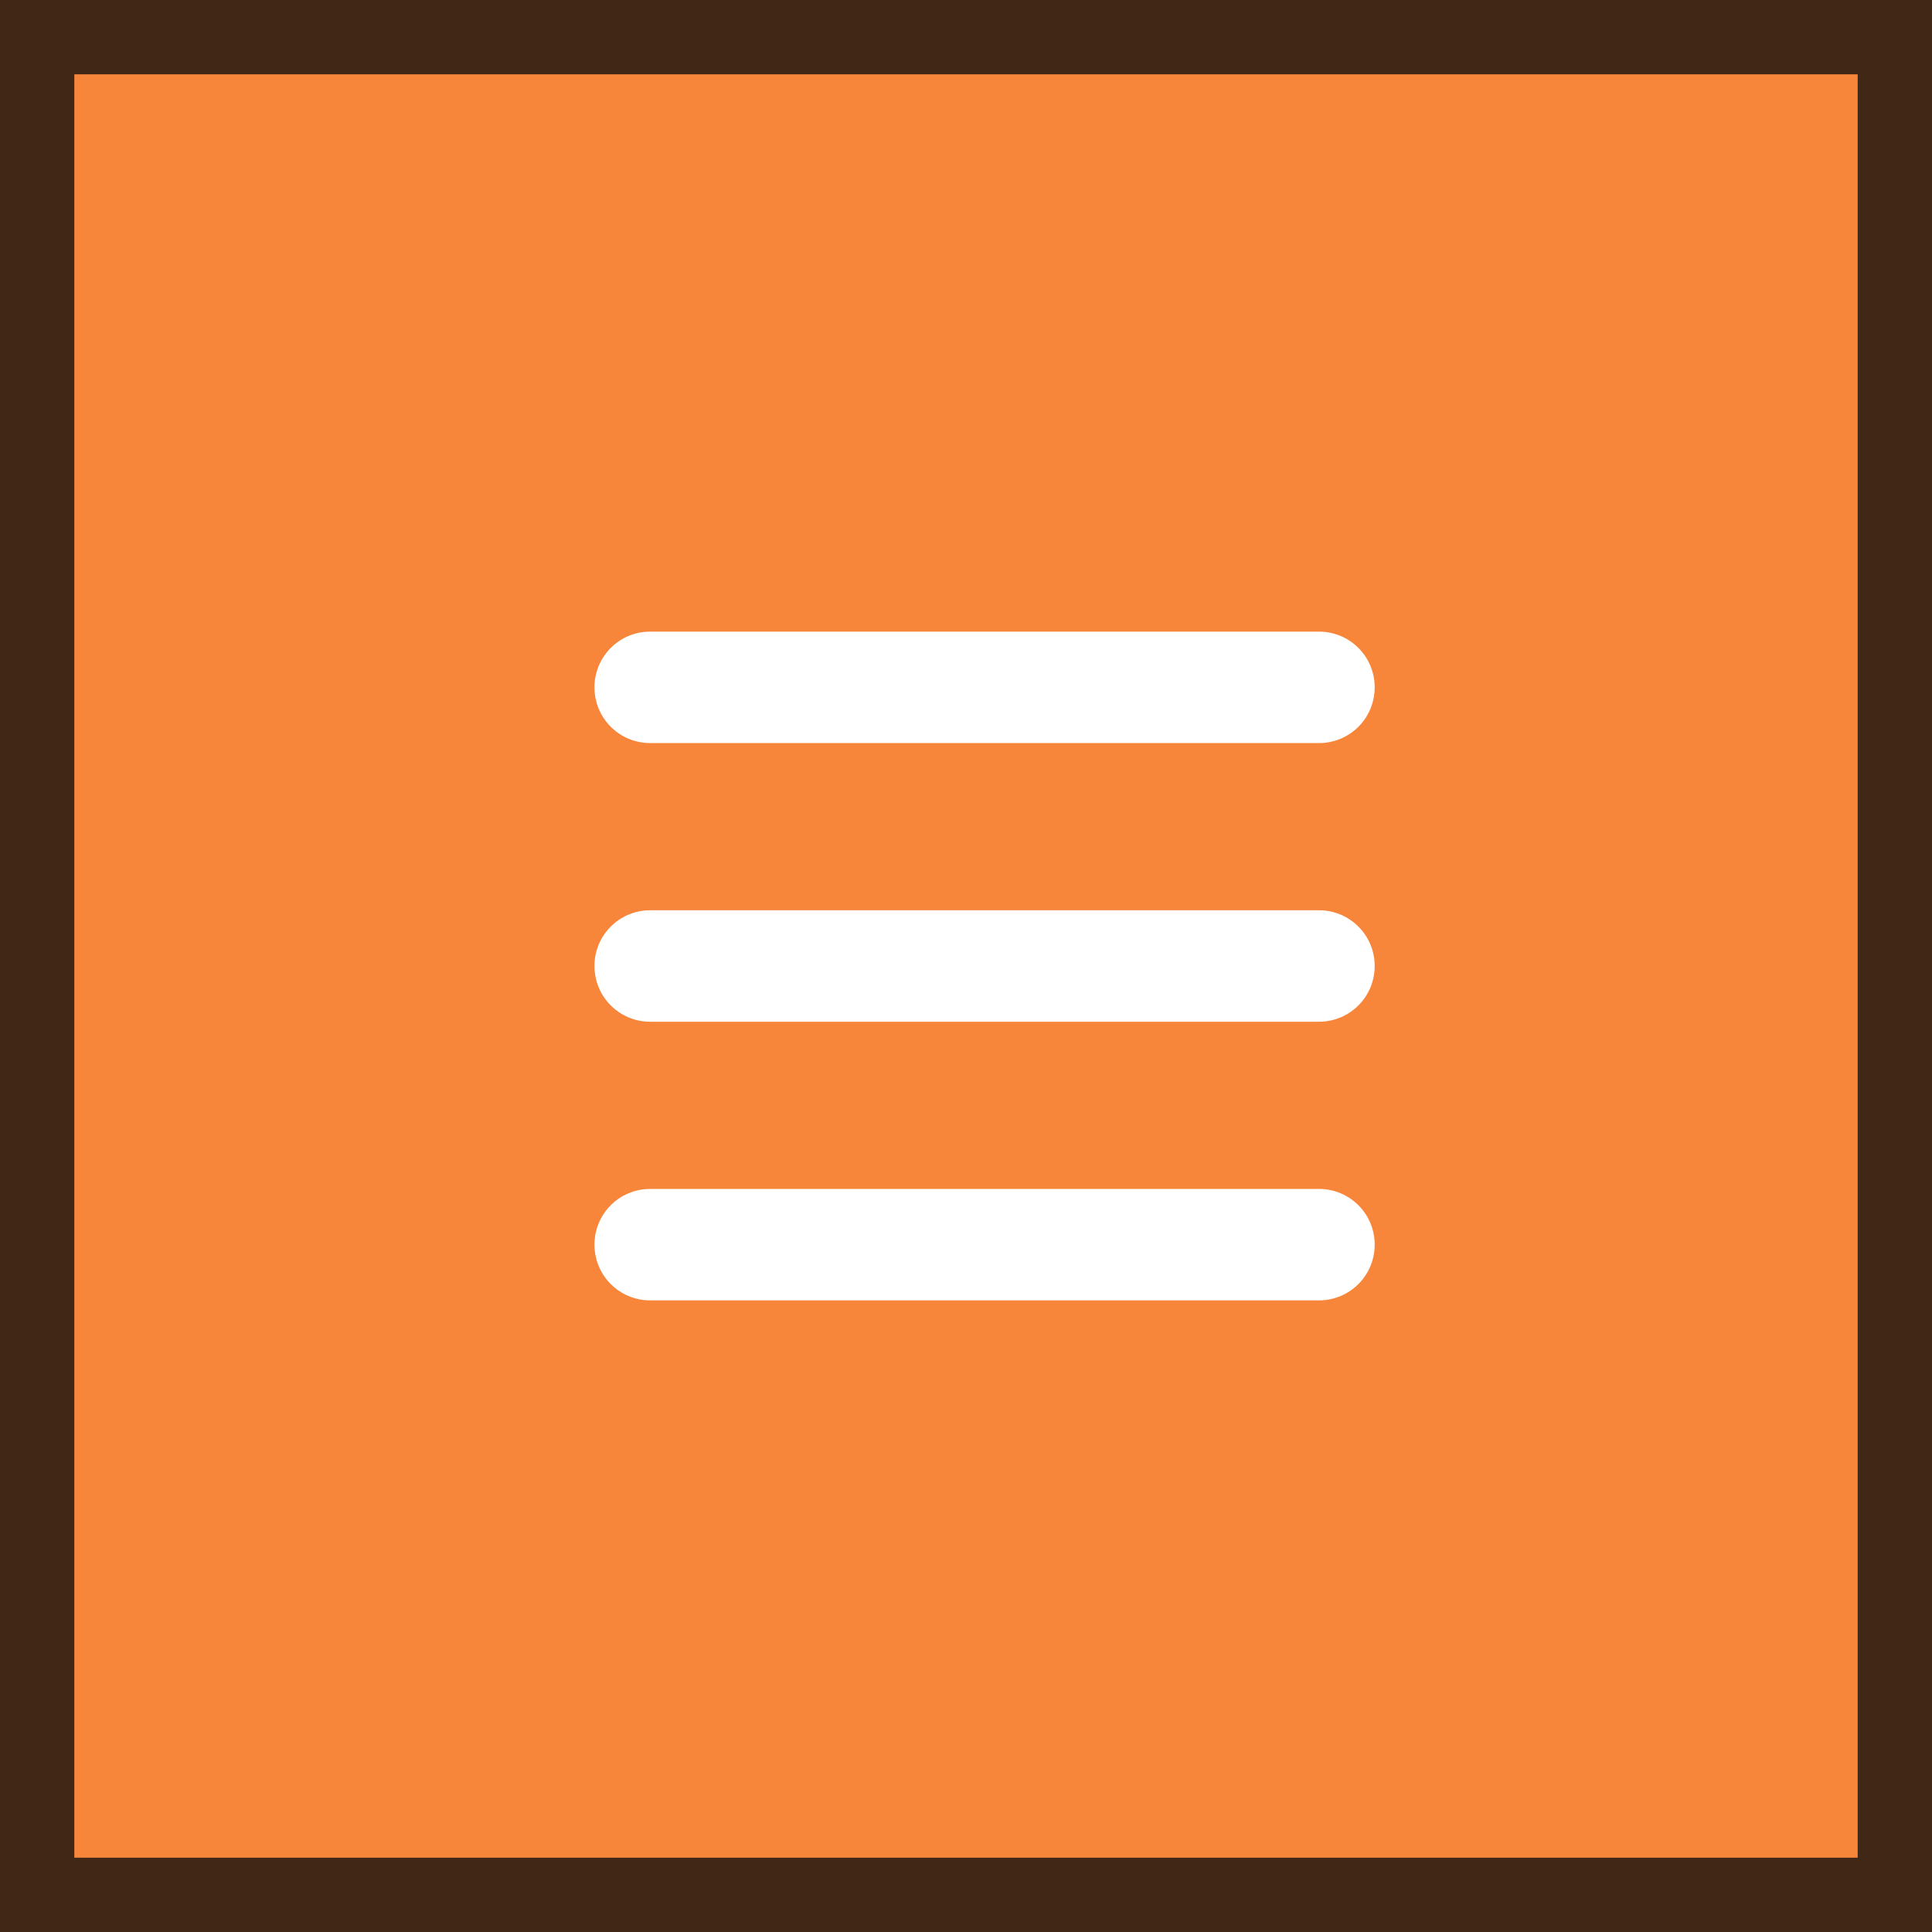 <svg width="52" height="52" viewBox="0 0 52 52" fill="none" xmlns="http://www.w3.org/2000/svg">
<rect x="0" y="0" width="52" height="52" fill="#808080" stroke="none"/>
<rect x="1" y="1" width="50" height="50" fill="#F7853A"/>
<path d="M16 18.5C16 17.67 16.67 17 17.5 17H35.5C36.33 17 37 17.67 37 18.5C37 19.33 36.33 20 35.5 20H17.5C16.67 20 16 19.33 16 18.5ZM16 26C16 25.17 16.67 24.5 17.5 24.5H35.5C36.33 24.5 37 25.17 37 26C37 26.83 36.33 27.5 35.5 27.5H17.5C16.67 27.5 16 26.83 16 26ZM37 33.5C37 34.33 36.33 35 35.5 35H17.5C16.67 35 16 34.33 16 33.5C16 32.67 16.67 32 17.5 32H35.5C36.33 32 37 32.67 37 33.5Z" fill="white"/>
<rect x="1" y="1" width="50" height="50" stroke="#402716" stroke-width="2"/>
</svg>

